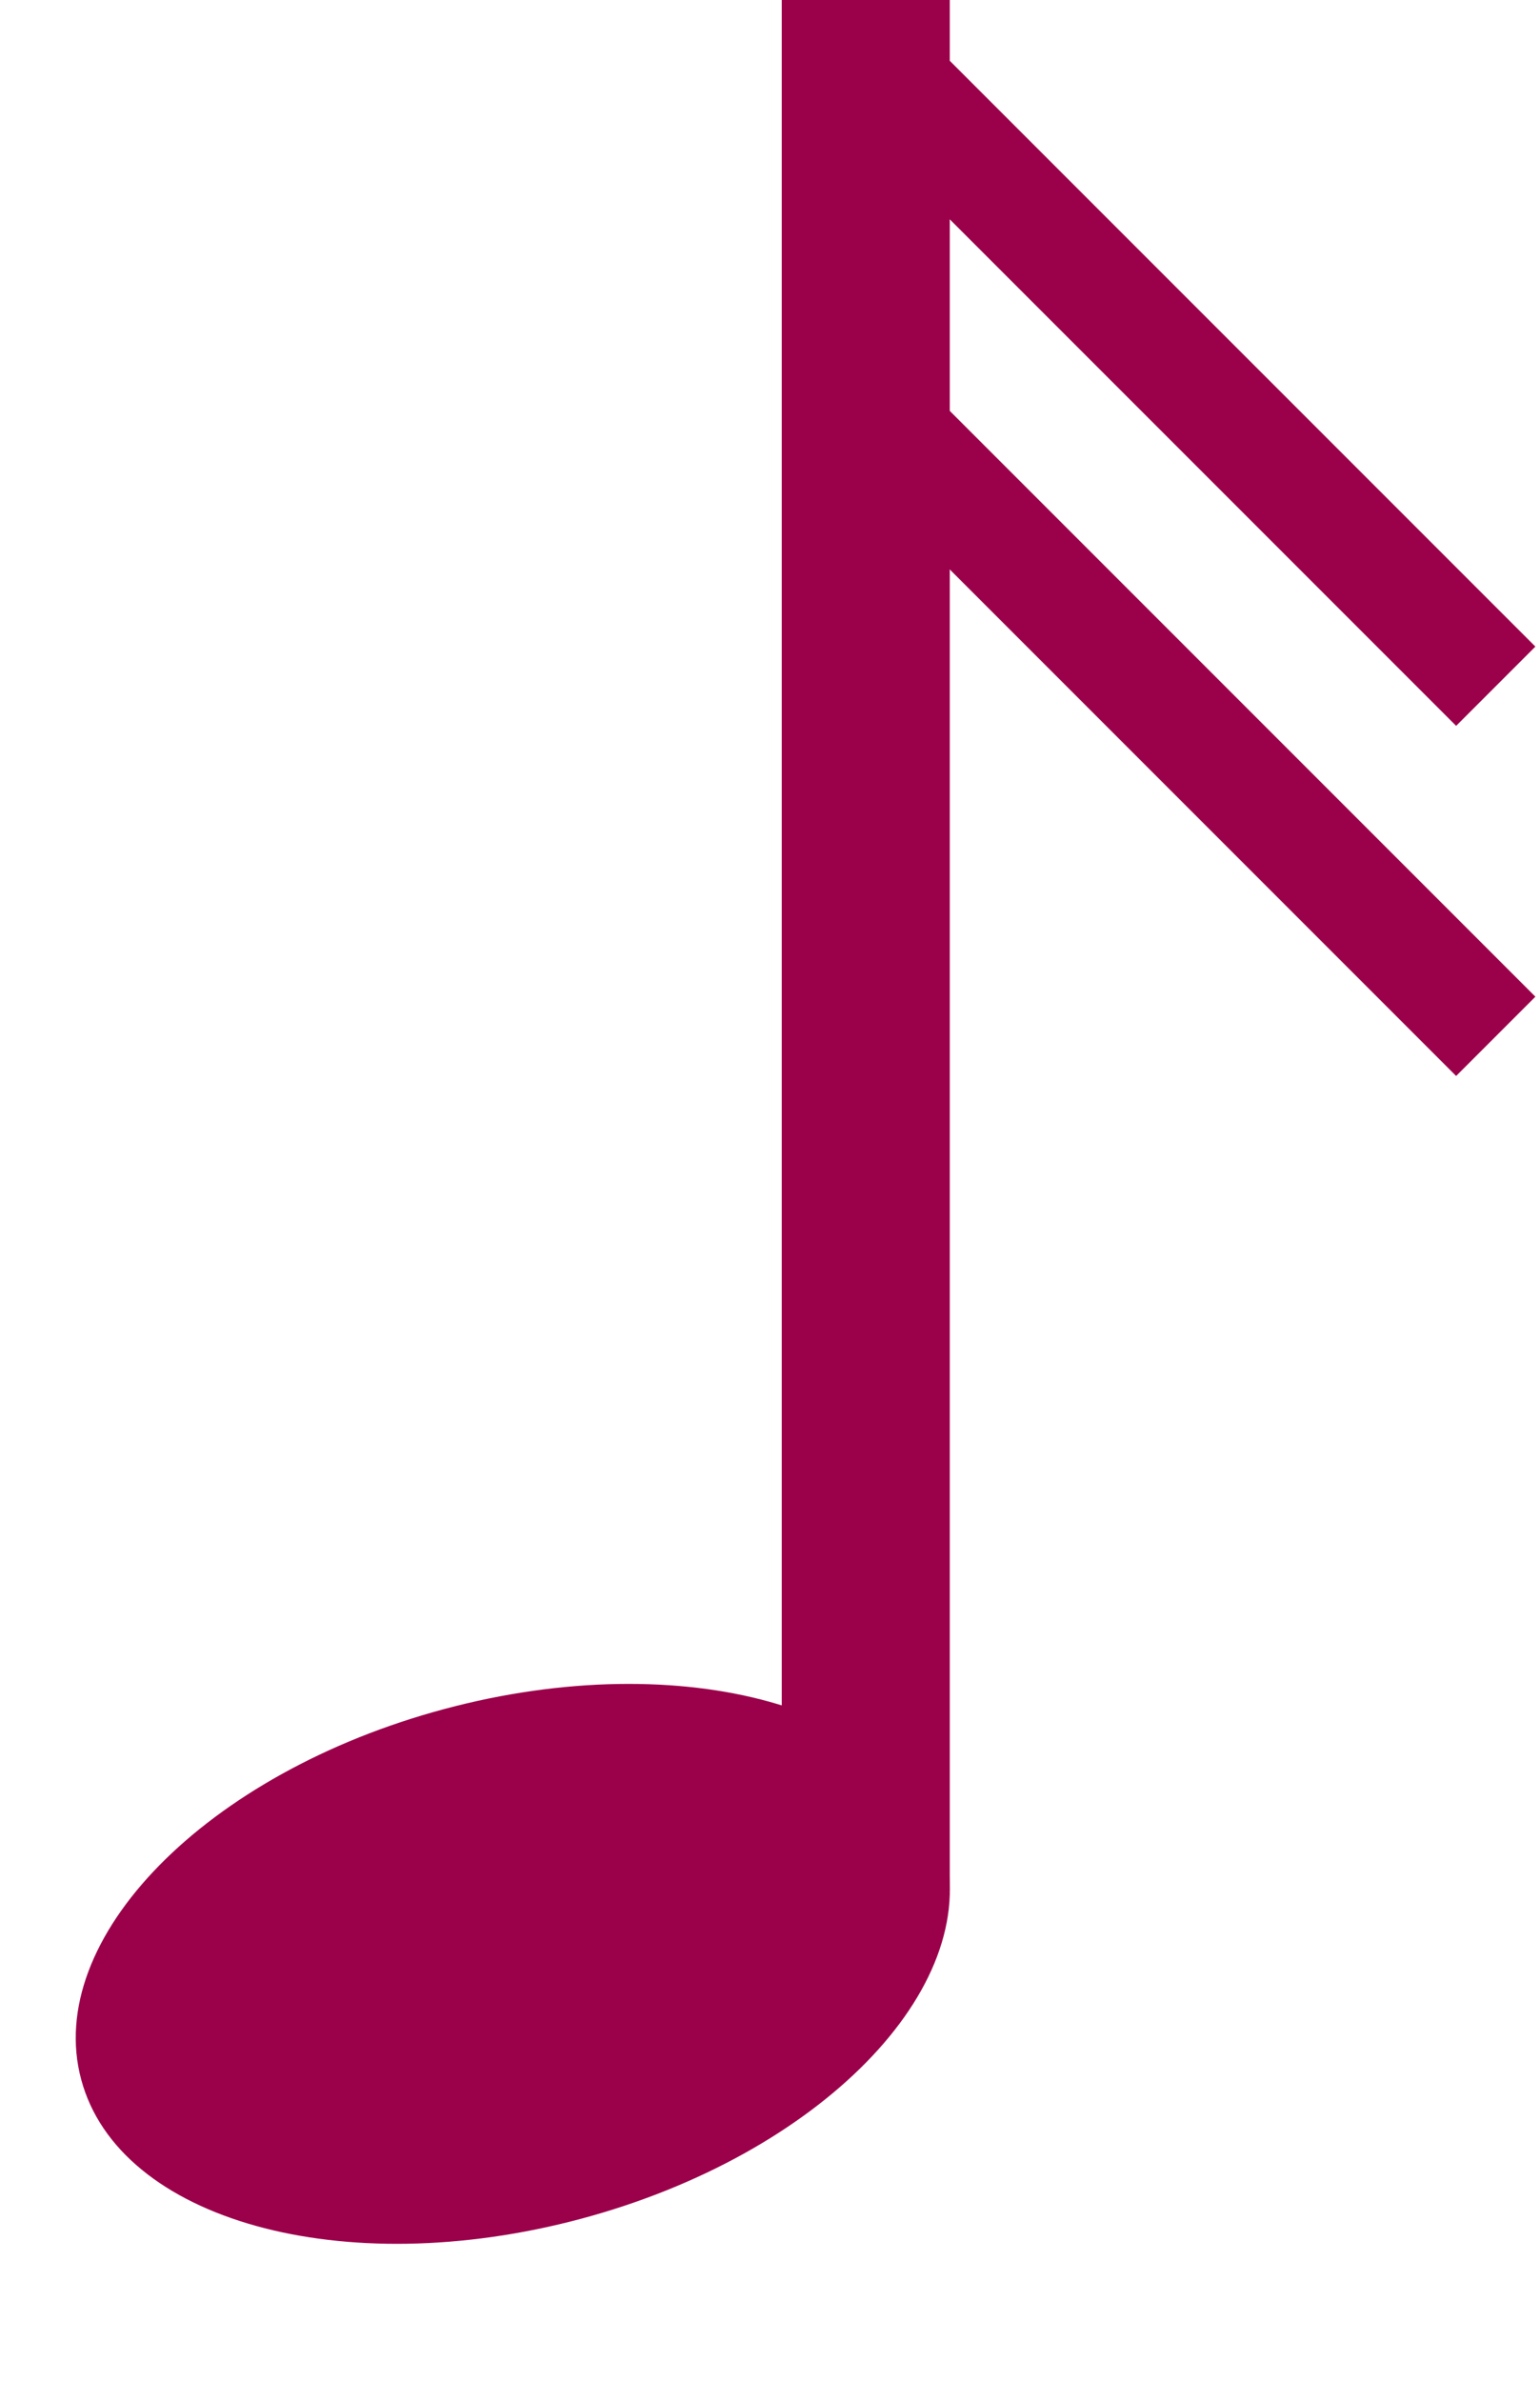 <svg width="11" height="17" viewBox="0 0 11 17" fill="none" xmlns="http://www.w3.org/2000/svg">
<path fill-rule="evenodd" clip-rule="evenodd" d="M5.584 13.5V0H6.784V13.5H5.584Z" fill="#9B004A"/>
<path d="M6.746 13.197C7.015 14.202 5.853 15.387 4.151 15.843C2.448 16.299 0.849 15.854 0.58 14.849C0.31 13.844 1.472 12.659 3.175 12.203C4.878 11.747 6.477 12.192 6.746 13.197Z" fill="#9B004A"/>
<path fill-rule="evenodd" clip-rule="evenodd" d="M10.401 7.683L5.901 3.183L6.467 2.617L10.967 7.117L10.401 7.683Z" fill="#9B004A"/>
<path fill-rule="evenodd" clip-rule="evenodd" d="M10.401 5.183L5.901 0.683L6.467 0.117L10.967 4.617L10.401 5.183Z" fill="#9B004A"/>
</svg>
